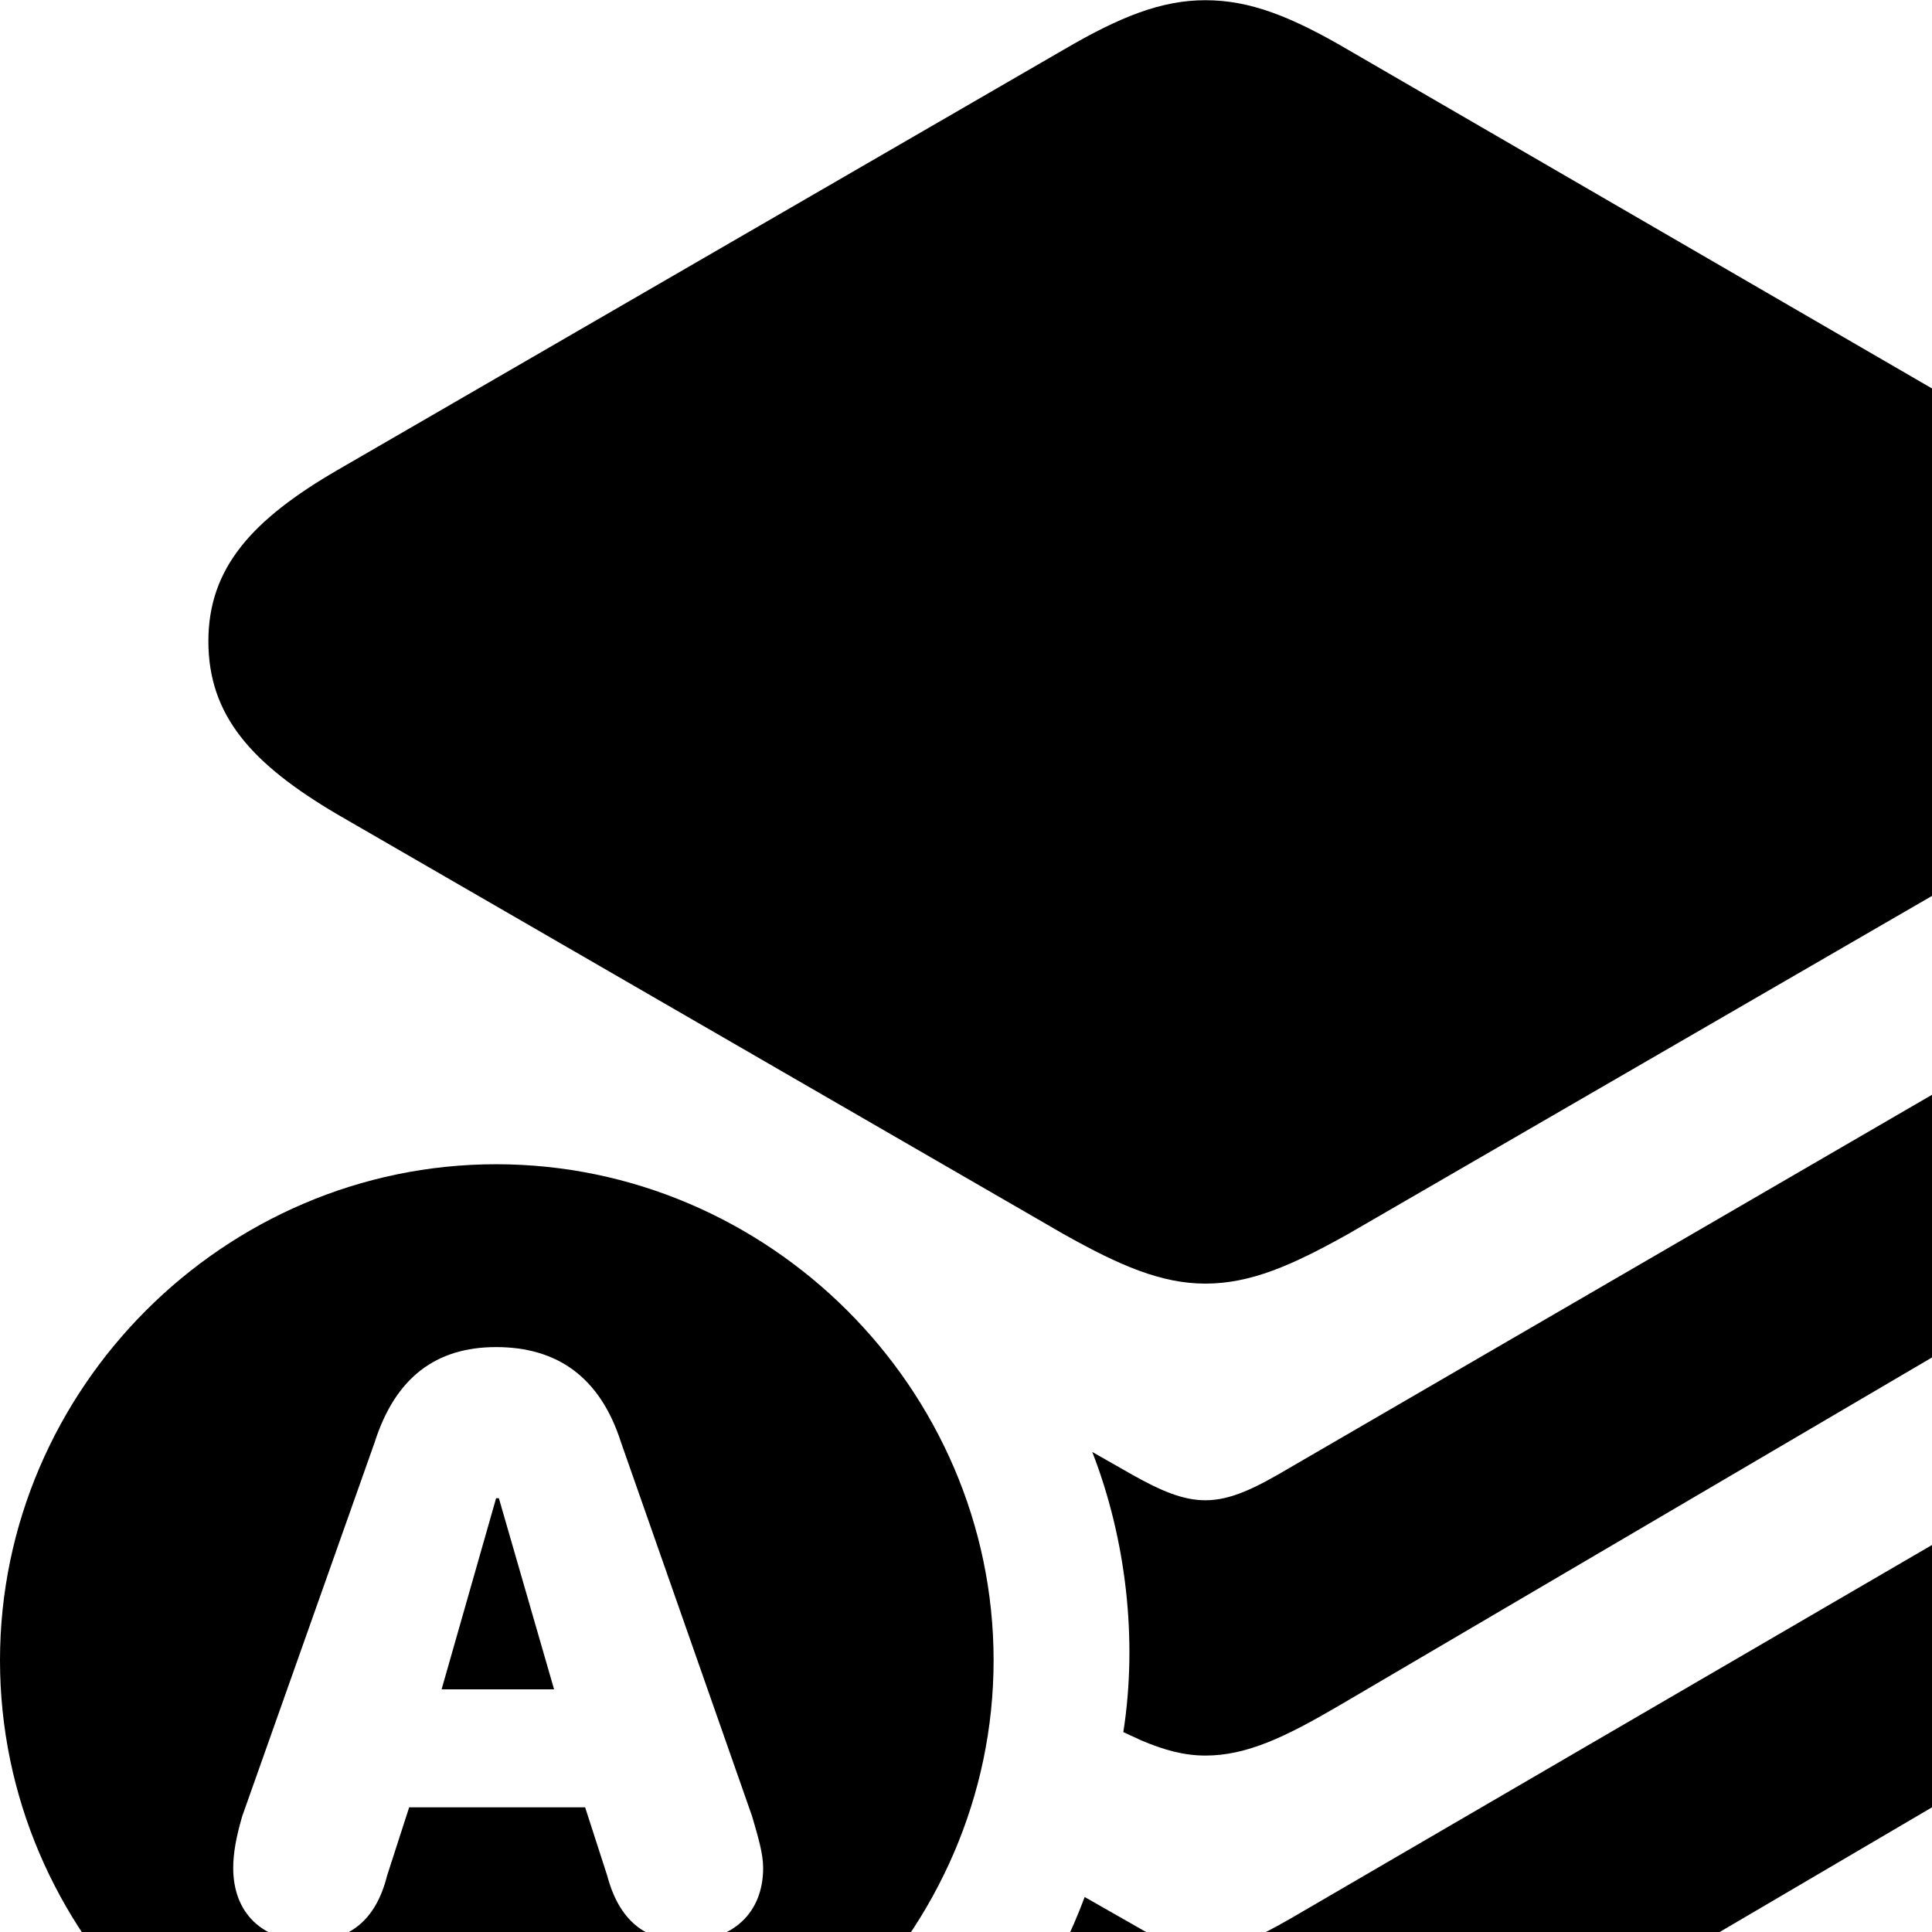 <svg xmlns="http://www.w3.org/2000/svg" viewBox="0 0 28 28" width="28" height="28">
  <path d="M17.47 18.603C18.12 18.603 18.72 18.343 19.54 17.883L30.04 11.803C31.29 11.073 31.92 10.373 31.92 9.293C31.92 8.233 31.29 7.533 30.04 6.813L19.54 0.723C18.72 0.243 18.12 0.003 17.47 0.003C16.83 0.003 16.23 0.243 15.41 0.723L4.89 6.813C3.65 7.533 3.02 8.233 3.02 9.293C3.02 10.373 3.65 11.073 4.89 11.803L15.41 17.883C16.23 18.343 16.83 18.603 17.47 18.603ZM17.47 25.443C18.07 25.443 18.63 25.173 19.4 24.723L30.47 18.223C31.4 17.673 31.94 17.003 31.94 16.103C31.94 15.283 31.46 14.643 30.83 14.223L18.69 21.273C18.2 21.563 17.84 21.743 17.47 21.743C17.14 21.743 16.82 21.603 16.41 21.373L15.83 21.043C16.32 22.303 16.49 23.763 16.28 25.103L16.54 25.223C16.87 25.363 17.16 25.443 17.47 25.443ZM7.19 31.263C11.12 31.263 14.4 28.003 14.4 24.063C14.4 20.123 11.14 16.873 7.19 16.873C3.25 16.873 0 20.123 0 24.063C0 28.013 3.25 31.263 7.19 31.263ZM4.48 28.133C3.8 28.133 3.38 27.723 3.38 27.073C3.38 26.863 3.42 26.633 3.51 26.323L5.43 20.903C5.73 19.963 6.32 19.523 7.19 19.523C8.08 19.523 8.7 19.963 9 20.903L10.9 26.323C10.99 26.633 11.06 26.863 11.06 27.073C11.06 27.723 10.62 28.133 9.93 28.133C9.34 28.133 8.97 27.823 8.8 27.183L8.48 26.193H5.93L5.61 27.183C5.45 27.823 5.07 28.133 4.48 28.133ZM17.47 31.963C18.07 31.963 18.63 31.693 19.4 31.243L30.47 24.743C31.4 24.213 31.94 23.533 31.94 22.643C31.94 21.803 31.46 21.163 30.83 20.743L18.69 27.813C18.2 28.093 17.84 28.263 17.47 28.263C17.2 28.263 16.91 28.163 16.58 27.983L15.72 27.493C15.33 28.543 14.71 29.503 13.95 30.293L15.54 31.243C16.31 31.693 16.86 31.963 17.47 31.963ZM6.4 24.483H8.03L7.23 21.713H7.19Z" />
</svg>